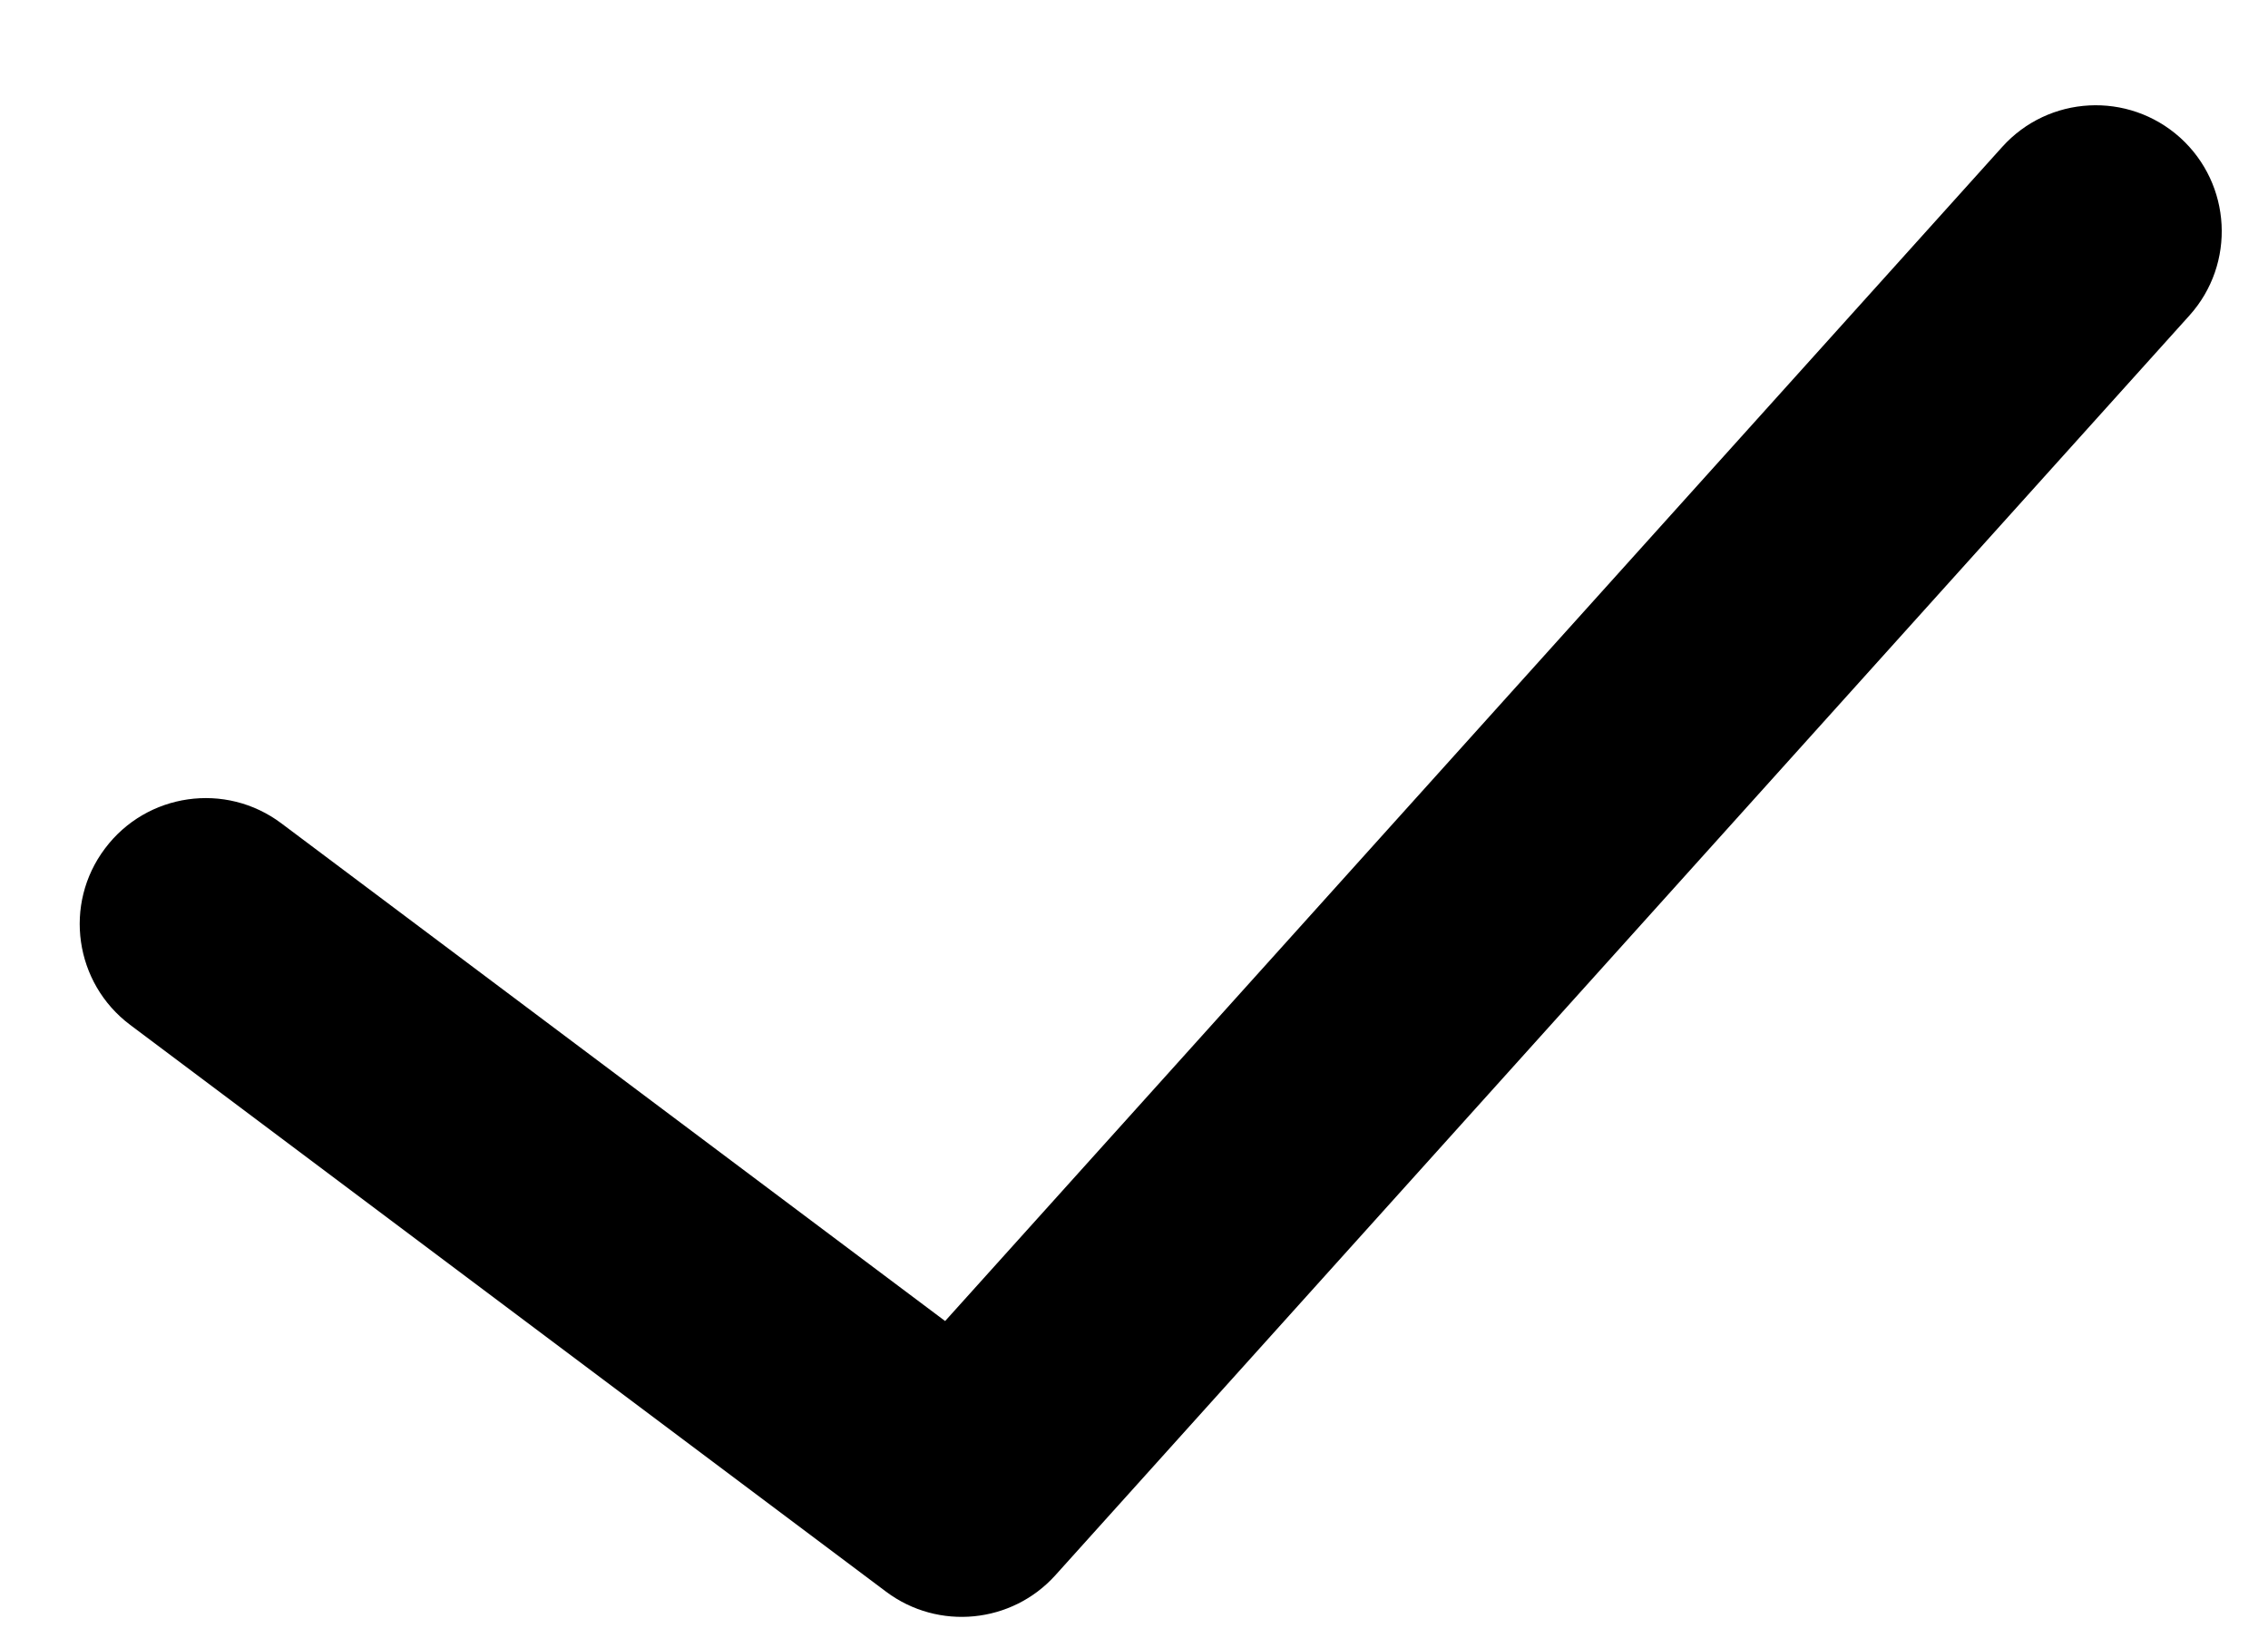 <svg width="18" height="13" viewBox="0 0 18 13" fill="current" xmlns="http://www.w3.org/2000/svg">
<path fill-rule="evenodd" clip-rule="evenodd" d="M17.302 1.092C17.712 1.462 17.746 2.094 17.376 2.505L8.376 12.505C8.03 12.889 7.447 12.946 7.033 12.636L1.033 8.136C0.591 7.804 0.501 7.177 0.833 6.736C1.164 6.294 1.791 6.204 2.233 6.536L7.501 10.487L15.89 1.167C16.259 0.756 16.891 0.723 17.302 1.092Z" fill="current"/>
</svg>
